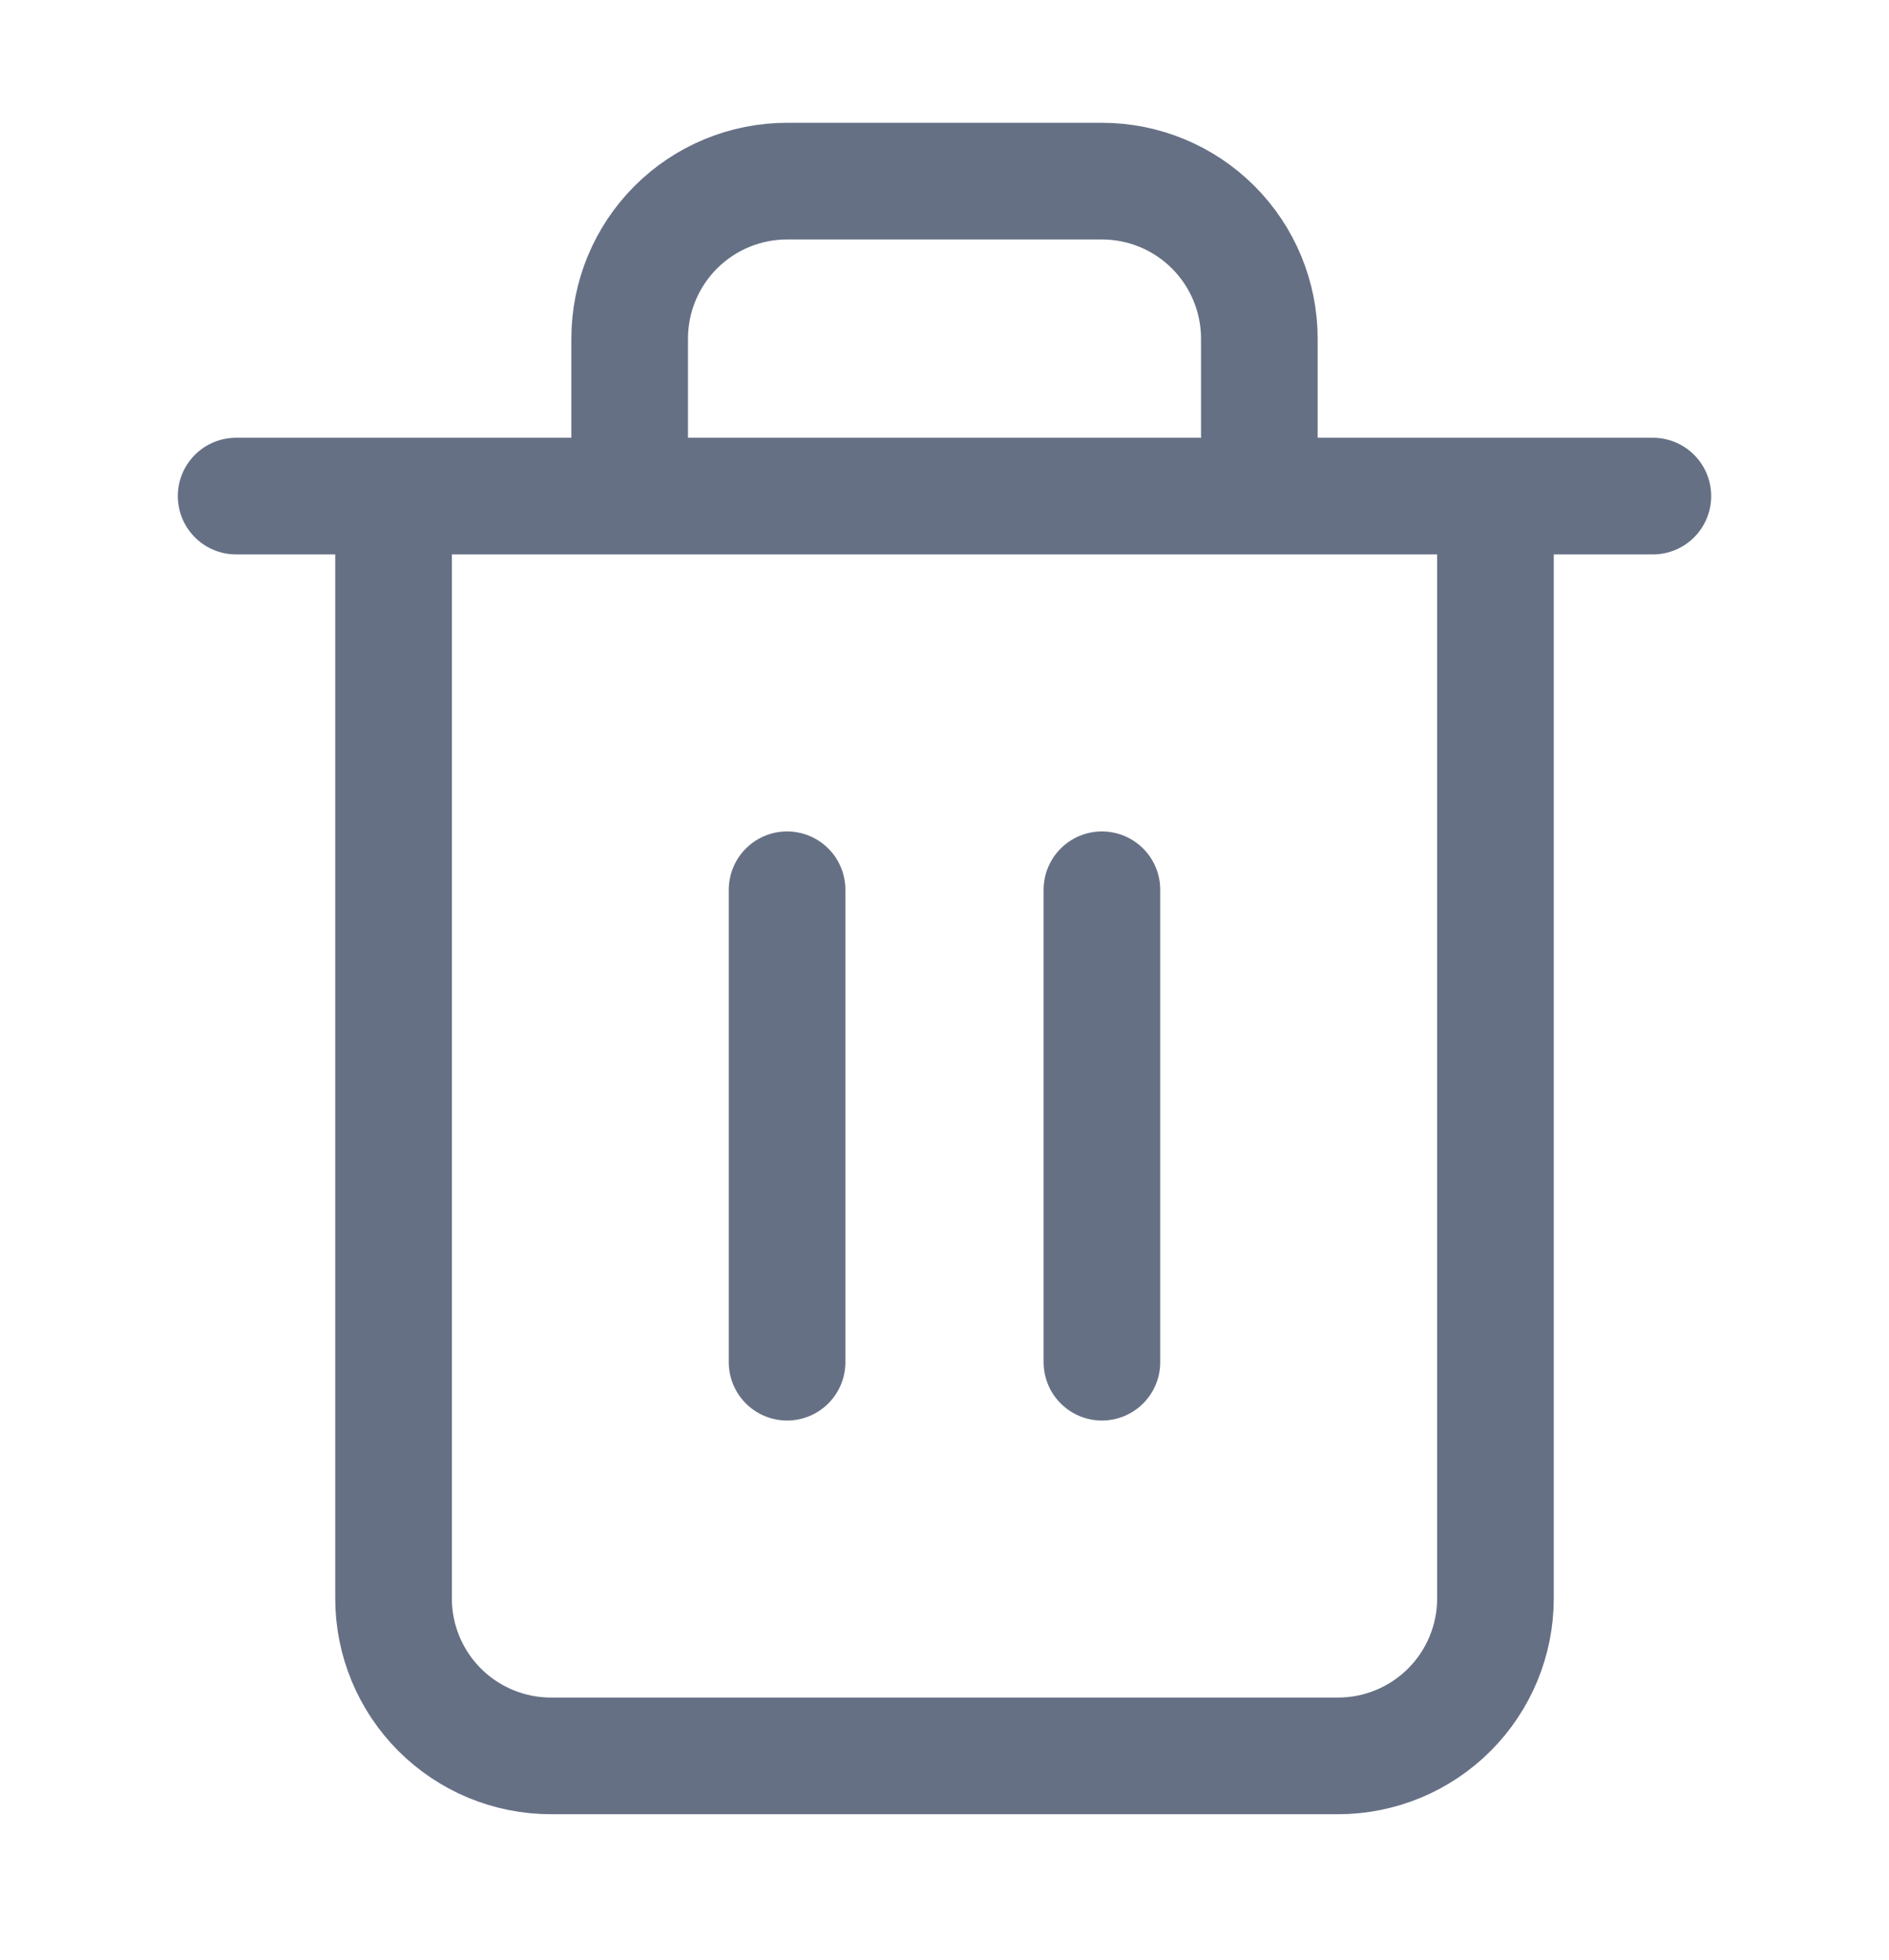 <svg xmlns="http://www.w3.org/2000/svg" width="27" height="28" viewBox="0 0 27 28" fill="none">
                                                        <path d="M3.375 7.088H5.625M5.625 7.088H23.625M5.625 7.088V22.838C5.625 23.435 5.862 24.007 6.284 24.429C6.706 24.851 7.278 25.088 7.875 25.088H19.125C19.722 25.088 20.294 24.851 20.716 24.429C21.138 24.007 21.375 23.435 21.375 22.838V7.088H5.625ZM9 7.088V4.838C9 4.242 9.237 3.669 9.659 3.247C10.081 2.825 10.653 2.588 11.25 2.588H15.75C16.347 2.588 16.919 2.825 17.341 3.247C17.763 3.669 18 4.242 18 4.838V7.088M11.25 12.713V19.463M15.75 12.713V19.463" stroke="#667085" stroke-width="1.667" stroke-linecap="round" stroke-linejoin="round"></path>
                                                    </svg>